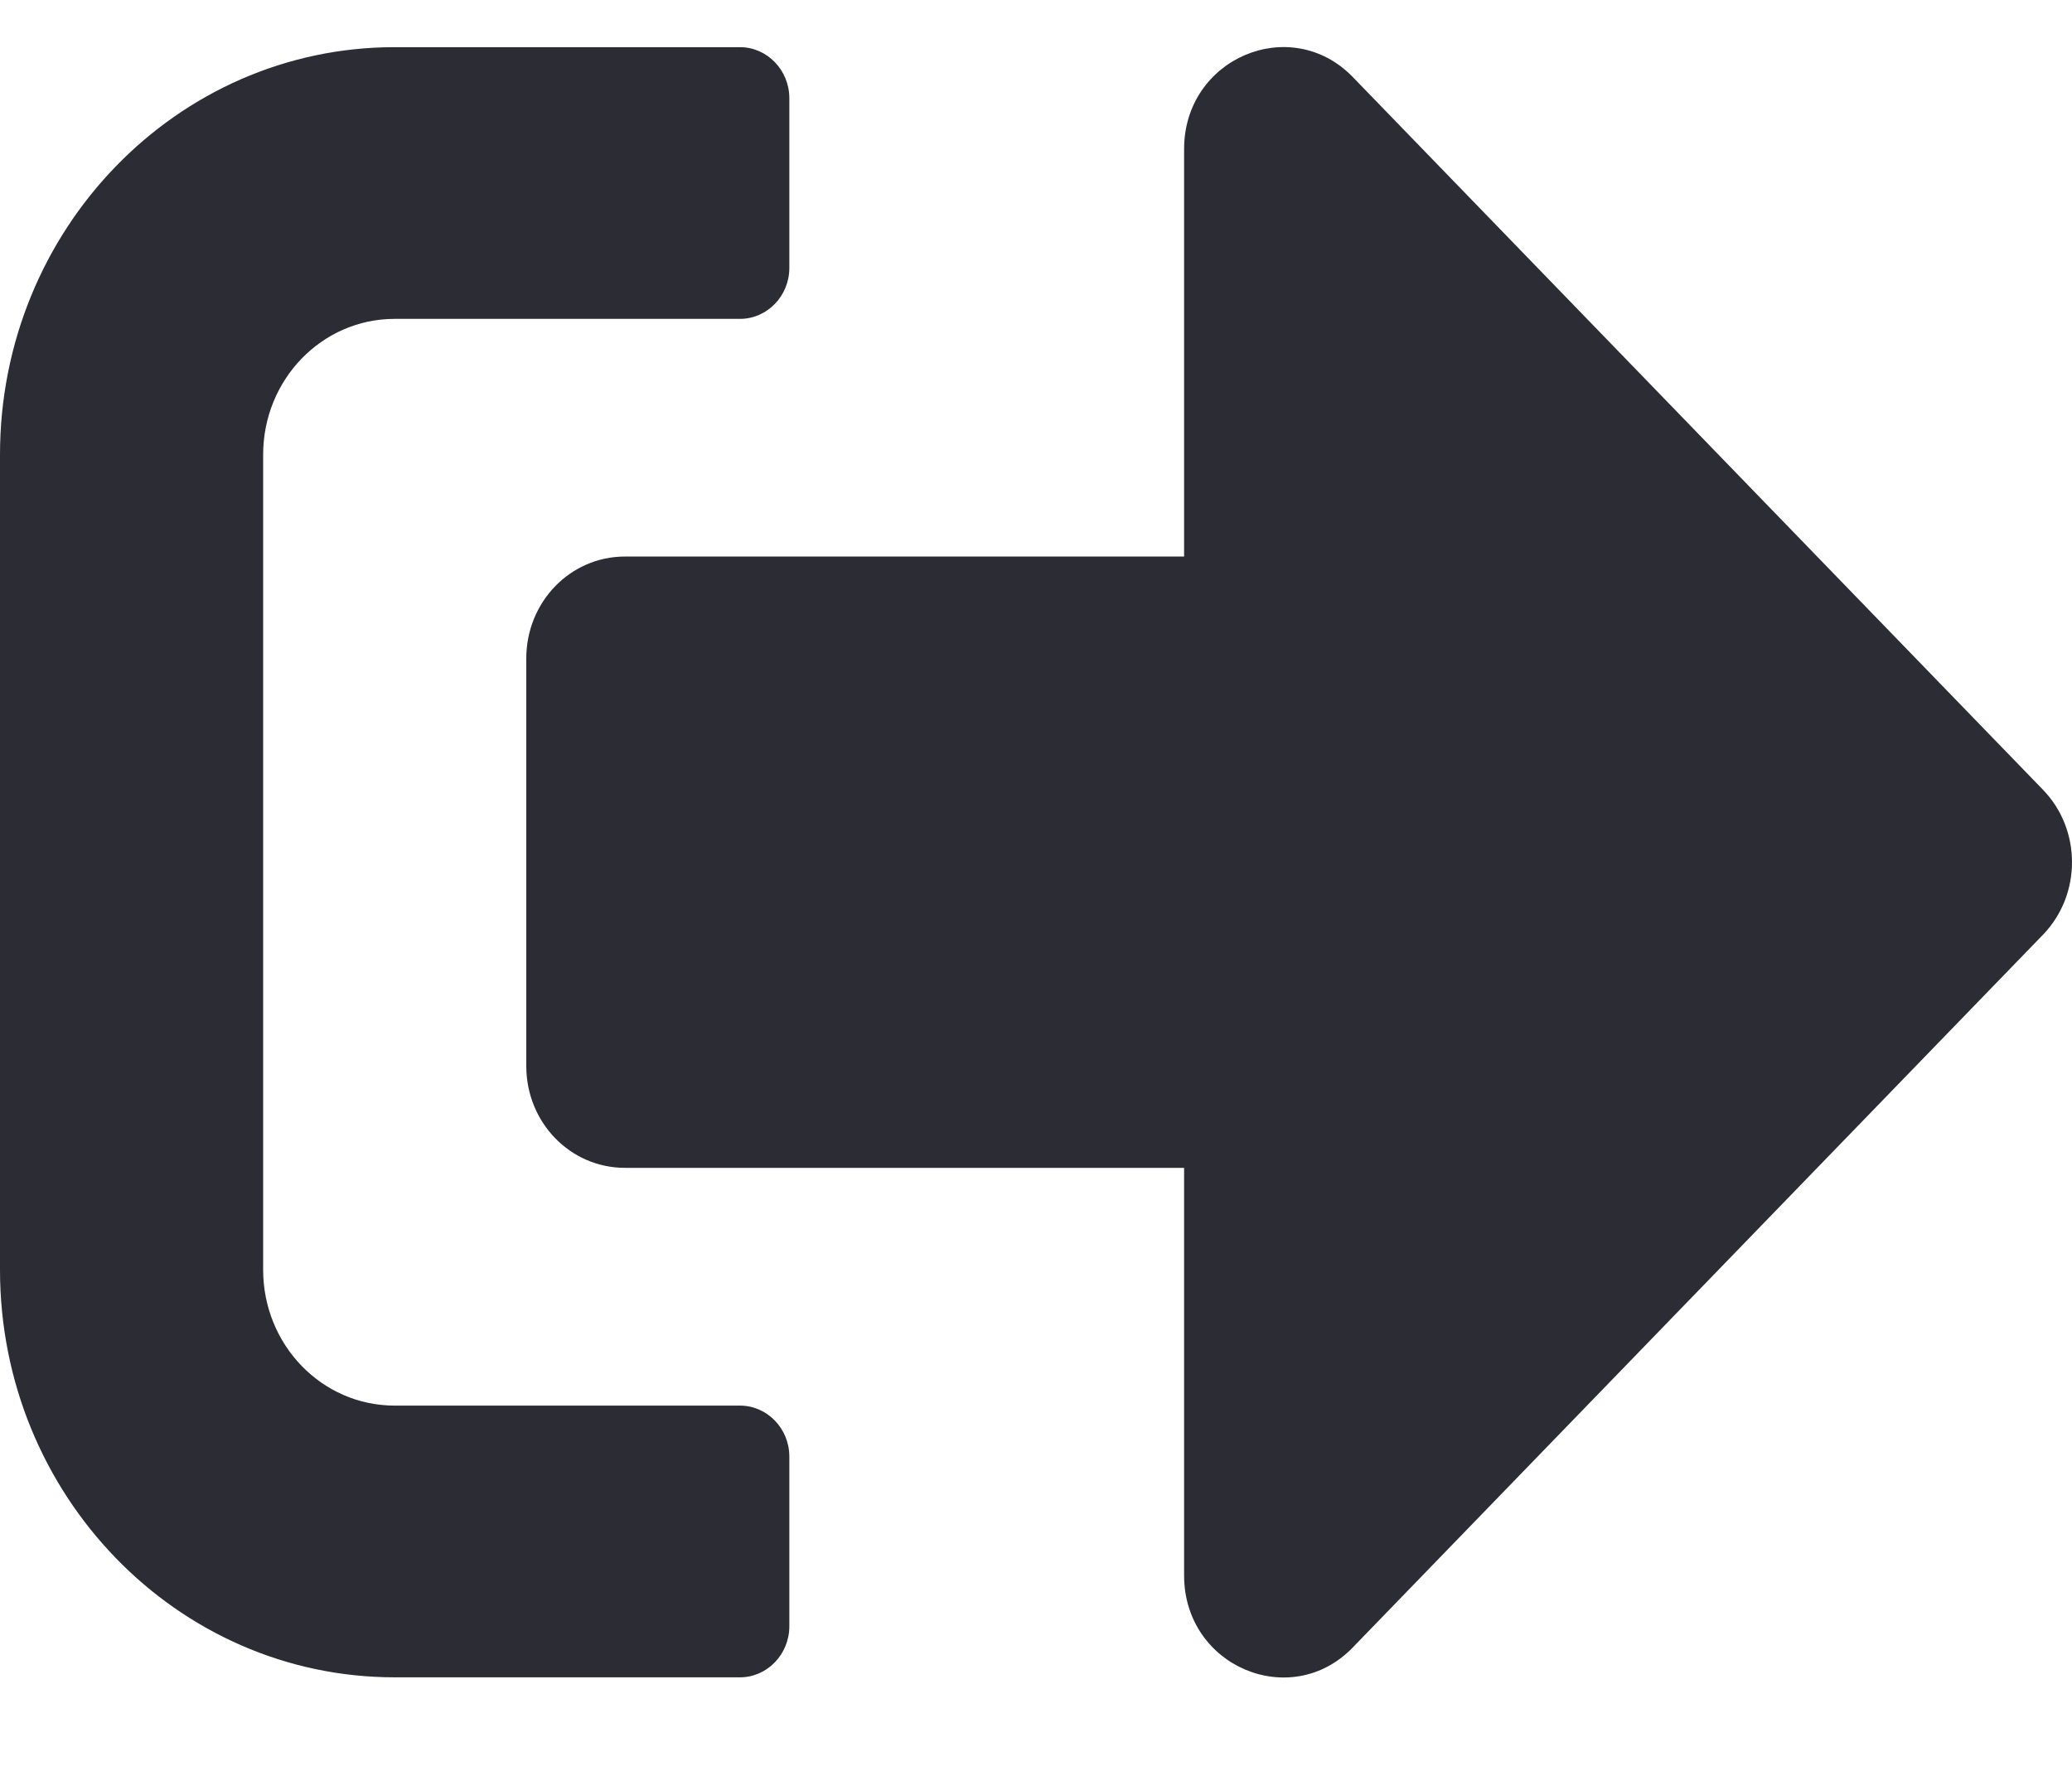 <svg width="21" height="18" viewBox="0 0 21 18" fill="none" xmlns="http://www.w3.org/2000/svg">
<path d="M20.709 9.471L13.709 16.7C13.084 17.345 12.001 16.893 12.001 15.968V11.837H6.334C5.779 11.837 5.334 11.377 5.334 10.805V6.674C5.334 6.102 5.779 5.641 6.334 5.641H12.001V1.511C12.001 0.59 13.08 0.134 13.709 0.779L20.709 8.008C21.097 8.412 21.097 9.066 20.709 9.471ZM8 16.484V14.763C8 14.479 7.775 14.247 7.5 14.247H4C3.263 14.247 2.667 13.632 2.667 12.87V4.609C2.667 3.847 3.263 3.232 4 3.232H7.5C7.775 3.232 8 3 8 2.716V0.995C8 0.711 7.775 0.478 7.5 0.478H4C1.792 0.478 0 2.328 0 4.609V12.87C0 15.15 1.792 17.001 4 17.001H7.5C7.775 17.001 8 16.768 8 16.484Z" fill="#2B2C34"/>
</svg>
